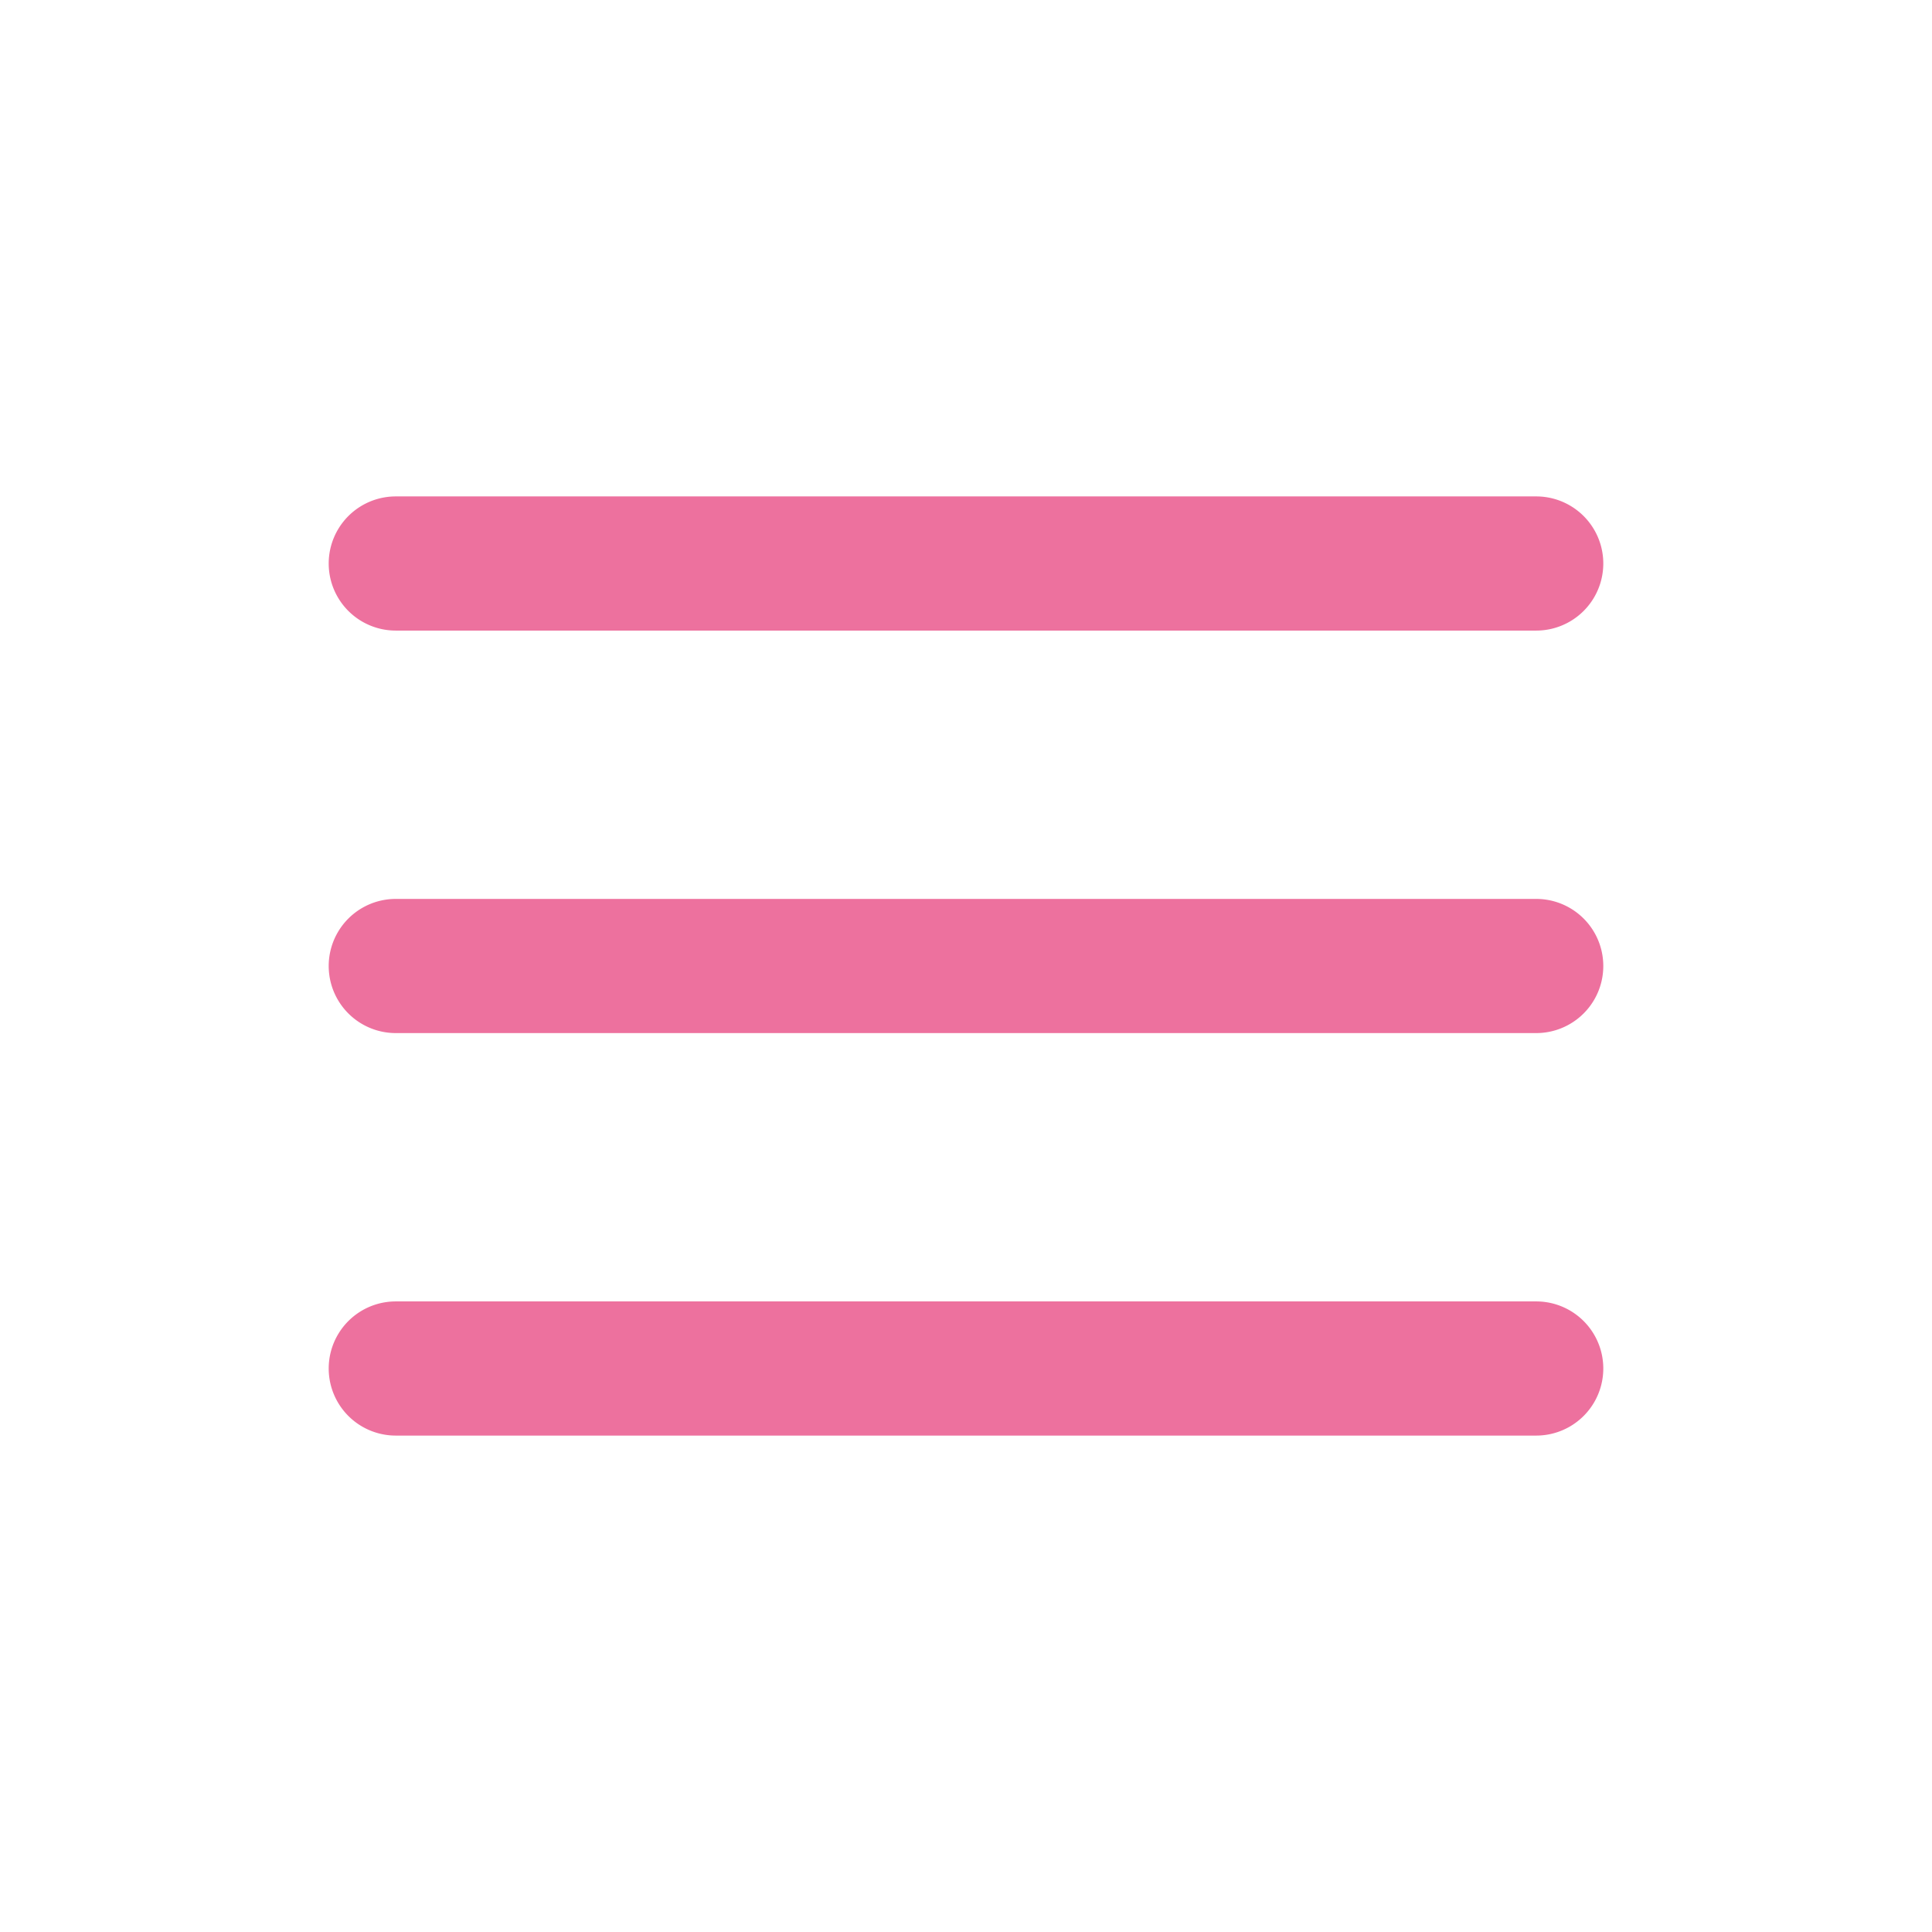<svg viewBox="-4.8 -4.8 57.60 57.60" xmlns="http://www.w3.org/2000/svg" fill="#7b219f"><g id="SVGRepo_bgCarrier" stroke-width="0"></g><g id="SVGRepo_tracerCarrier" stroke-linecap="round" stroke-linejoin="round"></g><g id="SVGRepo_iconCarrier"><title>70 Basic icons by Xicons.co</title><path d="M41,14H7a2,2,0,0,1,0-4H41A2,2,0,0,1,41,14Z" fill="#ed719e"></path><path d="M41,26H7a2,2,0,0,1,0-4H41A2,2,0,0,1,41,26Z" fill="#ed719e"></path><path d="M41,38H7a2,2,0,0,1,0-4H41A2,2,0,0,1,41,38Z" fill="#ed719e"></path></g></svg>